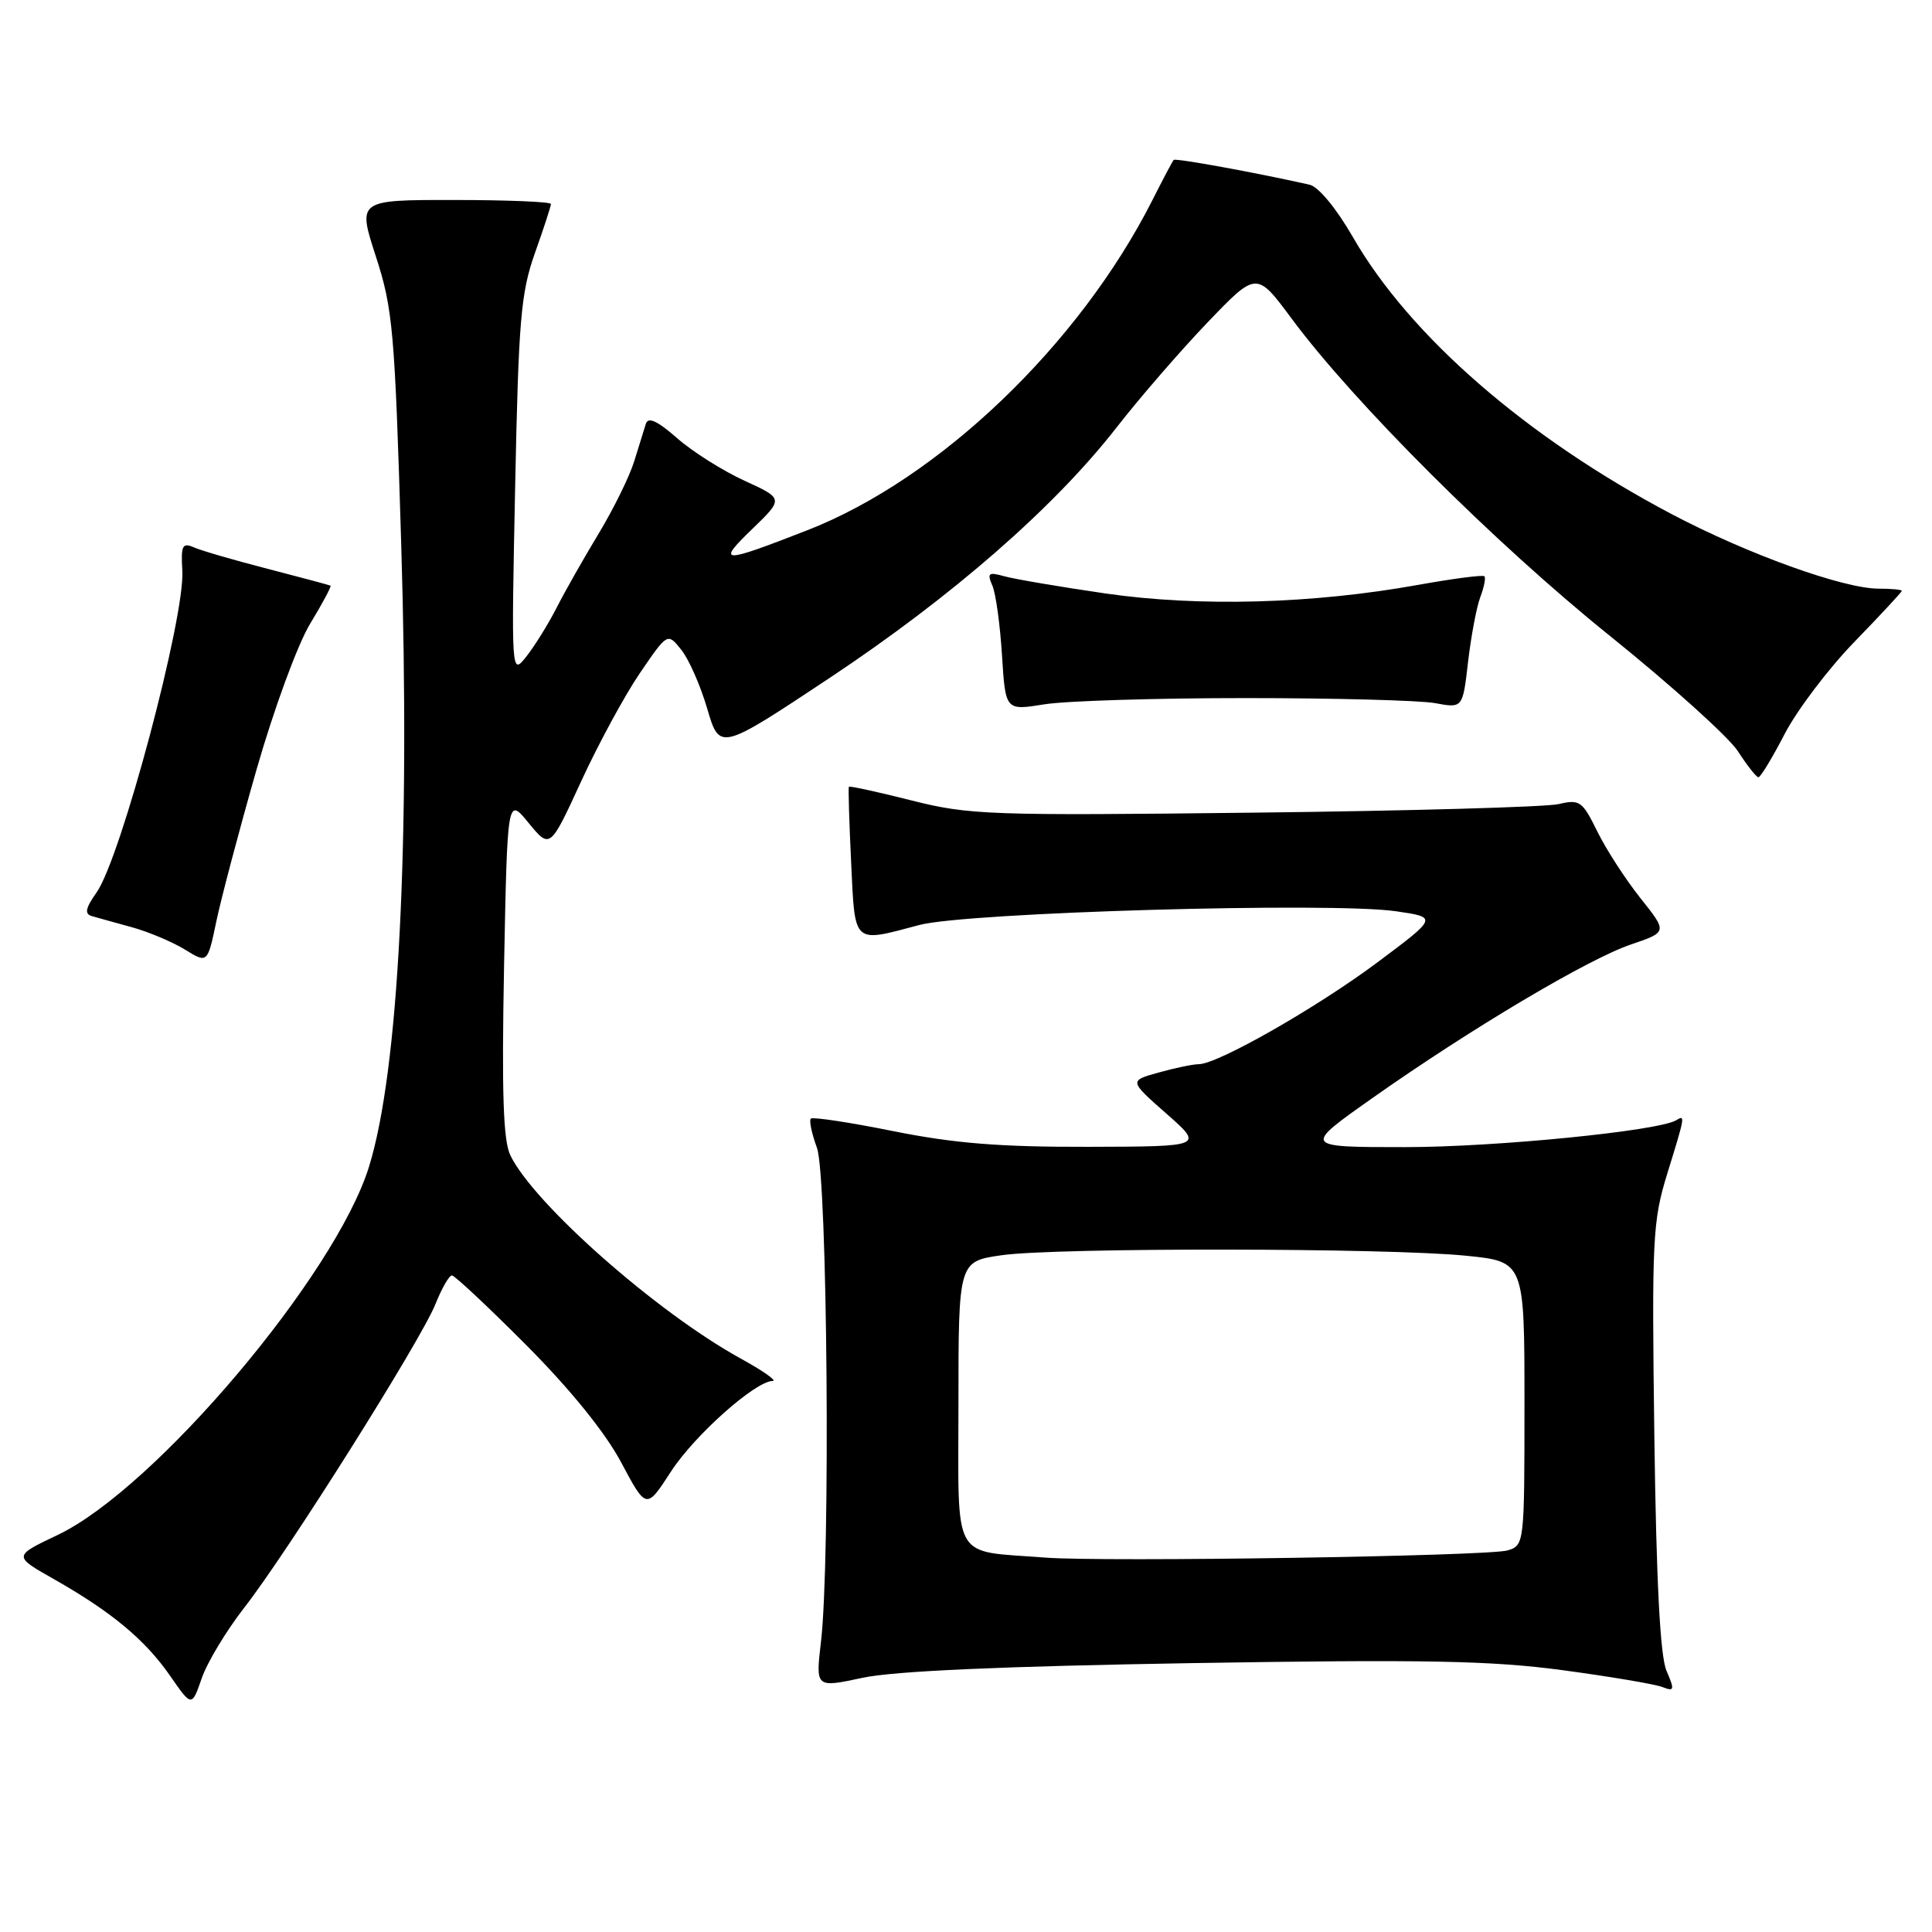 <?xml version="1.0" encoding="UTF-8" standalone="no"?>
<!DOCTYPE svg PUBLIC "-//W3C//DTD SVG 1.1//EN" "http://www.w3.org/Graphics/SVG/1.1/DTD/svg11.dtd" >
<svg xmlns="http://www.w3.org/2000/svg" xmlns:xlink="http://www.w3.org/1999/xlink" version="1.1" viewBox="0 0 256 256">
 <g >
 <path fill="currentColor"
d=" M 32.36 213.03 C 38.11 205.67 55.76 177.63 57.69 172.82 C 58.53 170.72 59.51 169.00 59.88 169.00 C 60.24 169.00 64.68 173.16 69.75 178.25 C 75.58 184.11 80.18 189.79 82.30 193.76 C 85.64 200.03 85.64 200.03 88.90 195.00 C 92.02 190.18 100.07 183.02 102.39 182.98 C 103.00 182.97 101.07 181.62 98.09 179.98 C 87.02 173.88 70.77 159.54 67.63 153.10 C 66.68 151.15 66.47 144.91 66.79 128.05 C 67.23 105.60 67.23 105.60 70.05 109.05 C 72.88 112.50 72.88 112.50 77.02 103.50 C 79.30 98.55 82.80 92.10 84.80 89.17 C 88.45 83.83 88.45 83.83 90.25 86.07 C 91.25 87.29 92.81 90.82 93.71 93.90 C 95.36 99.50 95.36 99.50 109.93 89.83 C 126.20 79.02 139.75 67.19 148.00 56.58 C 151.03 52.69 156.43 46.46 160.00 42.73 C 166.50 35.95 166.50 35.95 171.15 42.22 C 179.43 53.39 198.11 72.02 213.26 84.21 C 221.40 90.76 229.05 97.65 230.28 99.54 C 231.50 101.43 232.72 102.98 233.00 102.99 C 233.28 102.99 234.84 100.41 236.48 97.25 C 238.12 94.09 242.28 88.59 245.73 85.04 C 249.18 81.48 252.00 78.45 252.00 78.29 C 252.00 78.13 250.62 78.00 248.93 78.00 C 244.26 78.00 231.55 73.42 221.50 68.12 C 202.31 58.00 186.81 44.53 179.28 31.44 C 177.06 27.59 174.70 24.73 173.51 24.47 C 166.31 22.85 155.75 20.93 155.52 21.19 C 155.36 21.36 154.10 23.75 152.71 26.50 C 143.00 45.68 124.44 63.44 107.00 70.25 C 95.54 74.72 94.90 74.71 99.67 70.10 C 103.84 66.07 103.84 66.07 98.63 63.69 C 95.76 62.37 91.74 59.84 89.71 58.05 C 87.11 55.77 85.89 55.20 85.58 56.15 C 85.35 56.89 84.65 59.13 84.04 61.11 C 83.43 63.10 81.33 67.37 79.38 70.61 C 77.42 73.85 74.89 78.30 73.77 80.50 C 72.65 82.70 70.83 85.62 69.74 87.00 C 67.75 89.50 67.75 89.50 68.26 64.50 C 68.71 42.39 69.01 38.81 70.88 33.53 C 72.05 30.25 73.00 27.33 73.00 27.03 C 73.00 26.74 67.23 26.50 60.18 26.50 C 47.37 26.49 47.37 26.49 49.81 34.00 C 52.06 40.93 52.31 43.82 53.16 72.00 C 54.37 111.98 52.83 141.87 48.90 154.58 C 44.46 168.96 20.51 197.28 7.62 203.40 C 1.75 206.19 1.75 206.19 7.12 209.23 C 14.77 213.57 19.22 217.27 22.53 222.04 C 25.41 226.19 25.41 226.19 26.73 222.38 C 27.45 220.28 29.99 216.08 32.36 213.03 Z  M 158.00 220.37 C 188.79 219.87 197.56 220.04 207.00 221.30 C 213.32 222.15 219.30 223.16 220.27 223.54 C 221.87 224.16 221.92 223.95 220.81 221.36 C 219.98 219.41 219.47 209.55 219.21 190.38 C 218.86 164.12 218.98 161.81 220.92 155.52 C 223.29 147.86 223.32 147.69 222.12 148.43 C 219.81 149.85 198.21 152.00 186.14 152.00 C 172.63 152.00 172.63 152.00 181.85 145.50 C 194.84 136.34 210.45 127.06 216.13 125.14 C 220.95 123.50 220.95 123.50 217.36 119.00 C 215.39 116.52 212.82 112.55 211.65 110.17 C 209.67 106.14 209.32 105.89 206.51 106.55 C 204.86 106.93 186.71 107.45 166.19 107.68 C 131.07 108.09 128.41 107.99 120.77 106.06 C 116.31 104.93 112.58 104.12 112.48 104.25 C 112.39 104.39 112.52 108.89 112.78 114.25 C 113.30 125.26 112.93 124.93 121.80 122.57 C 128.10 120.89 176.48 119.50 185.00 120.75 C 190.50 121.55 190.50 121.55 182.50 127.53 C 174.44 133.54 161.36 141.00 158.85 141.01 C 158.11 141.01 155.72 141.50 153.55 142.11 C 149.60 143.20 149.60 143.20 154.55 147.56 C 159.50 151.92 159.50 151.92 144.20 151.96 C 132.48 151.99 126.44 151.50 118.40 149.89 C 112.62 148.72 107.69 147.98 107.44 148.22 C 107.19 148.47 107.56 150.21 108.25 152.09 C 109.64 155.89 110.06 206.74 108.78 217.57 C 108.07 223.65 108.07 223.65 114.28 222.32 C 118.46 221.42 132.80 220.79 158.00 220.37 Z  M 33.99 101.98 C 36.31 93.89 39.45 85.35 41.11 82.62 C 42.74 79.94 43.95 77.68 43.79 77.60 C 43.63 77.52 39.90 76.52 35.50 75.38 C 31.10 74.25 26.70 72.97 25.72 72.54 C 24.16 71.86 23.96 72.25 24.16 75.63 C 24.52 81.80 16.02 113.69 12.80 118.25 C 11.32 120.35 11.17 121.10 12.18 121.39 C 12.91 121.60 15.30 122.27 17.50 122.87 C 19.70 123.48 22.85 124.81 24.50 125.82 C 27.50 127.67 27.50 127.67 28.67 122.06 C 29.32 118.98 31.71 109.94 33.99 101.98 Z  M 165.00 92.50 C 176.82 92.50 188.15 92.80 190.16 93.17 C 193.82 93.85 193.82 93.85 194.53 87.67 C 194.93 84.28 195.65 80.43 196.15 79.11 C 196.65 77.80 196.89 76.56 196.69 76.36 C 196.49 76.15 192.54 76.67 187.91 77.50 C 173.89 80.02 158.88 80.43 146.50 78.64 C 140.45 77.76 134.41 76.73 133.08 76.36 C 130.98 75.77 130.77 75.93 131.49 77.59 C 131.95 78.64 132.52 82.80 132.77 86.83 C 133.23 94.16 133.23 94.16 138.36 93.33 C 141.19 92.87 153.18 92.50 165.00 92.50 Z  M 138.50 206.39 C 125.94 205.41 127.00 207.29 127.00 186.03 C 127.00 167.14 127.00 167.14 132.75 166.32 C 139.96 165.30 183.86 165.34 194.25 166.39 C 202.00 167.17 202.00 167.17 202.00 185.97 C 202.00 204.60 201.98 204.77 199.75 205.44 C 197.21 206.20 146.21 206.99 138.50 206.39 Z "/>
</g>
</svg>